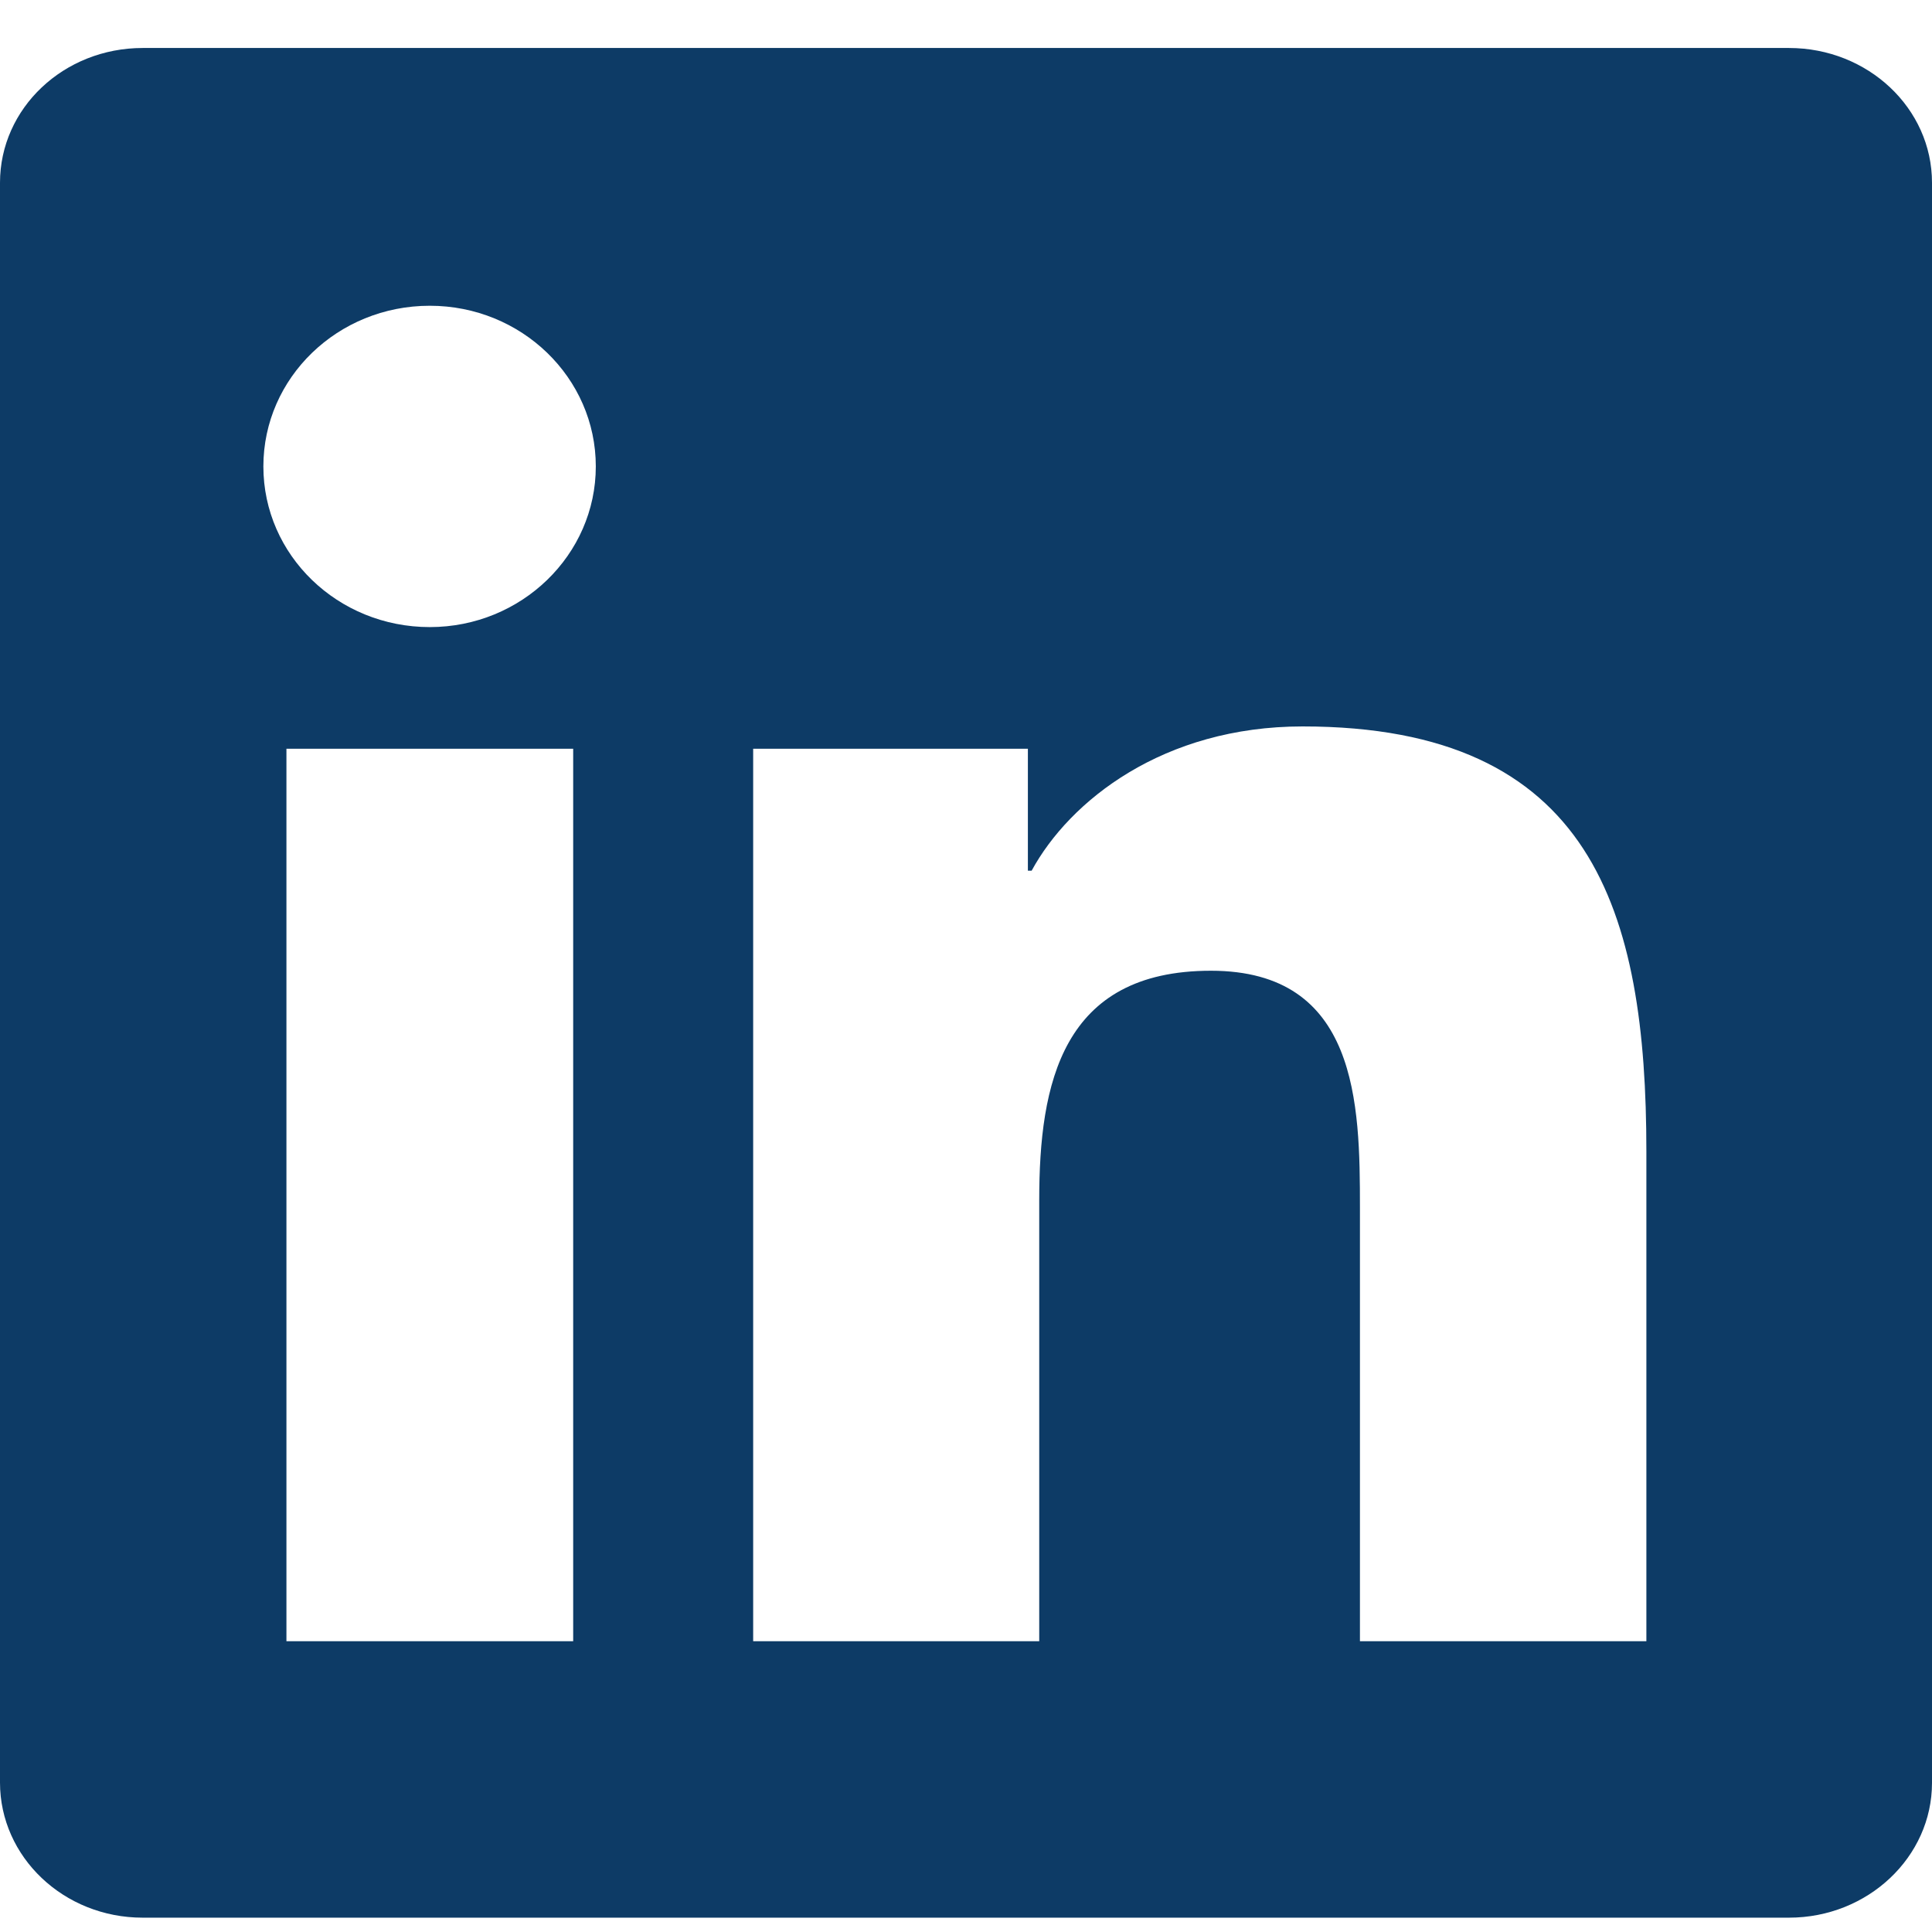 <svg width="31" height="31" viewBox="0 0 31 31" fill="none" xmlns="http://www.w3.org/2000/svg">
<g clip-path="url(#clip0_185_963)">
<path d="M28.705 0.77H2.289C1.023 0.77 0 1.736 0 2.932V28.602C0 29.797 1.023 30.77 2.289 30.77H28.705C29.971 30.77 31 29.797 31 28.607V2.932C31 1.736 29.971 0.77 28.705 0.77ZM9.197 26.334H4.596V12.014H9.197V26.334ZM6.896 10.062C5.419 10.062 4.226 8.908 4.226 7.484C4.226 6.061 5.419 4.906 6.896 4.906C8.368 4.906 9.56 6.061 9.56 7.484C9.56 8.902 8.368 10.062 6.896 10.062ZM26.417 26.334H21.821V19.373C21.821 17.715 21.791 15.576 19.43 15.576C17.038 15.576 16.675 17.387 16.675 19.256V26.334H12.085V12.014H16.493V13.971H16.553C17.165 12.846 18.667 11.656 20.901 11.656C25.557 11.656 26.417 14.621 26.417 18.477V26.334V26.334Z" fill="#0D3B66"/>
</g>
<defs>
<clipPath id="clip0_185_963">
<rect width="31" height="30" fill="white" transform="translate(0 0.77)"/>
</clipPath>
</defs>
</svg>

